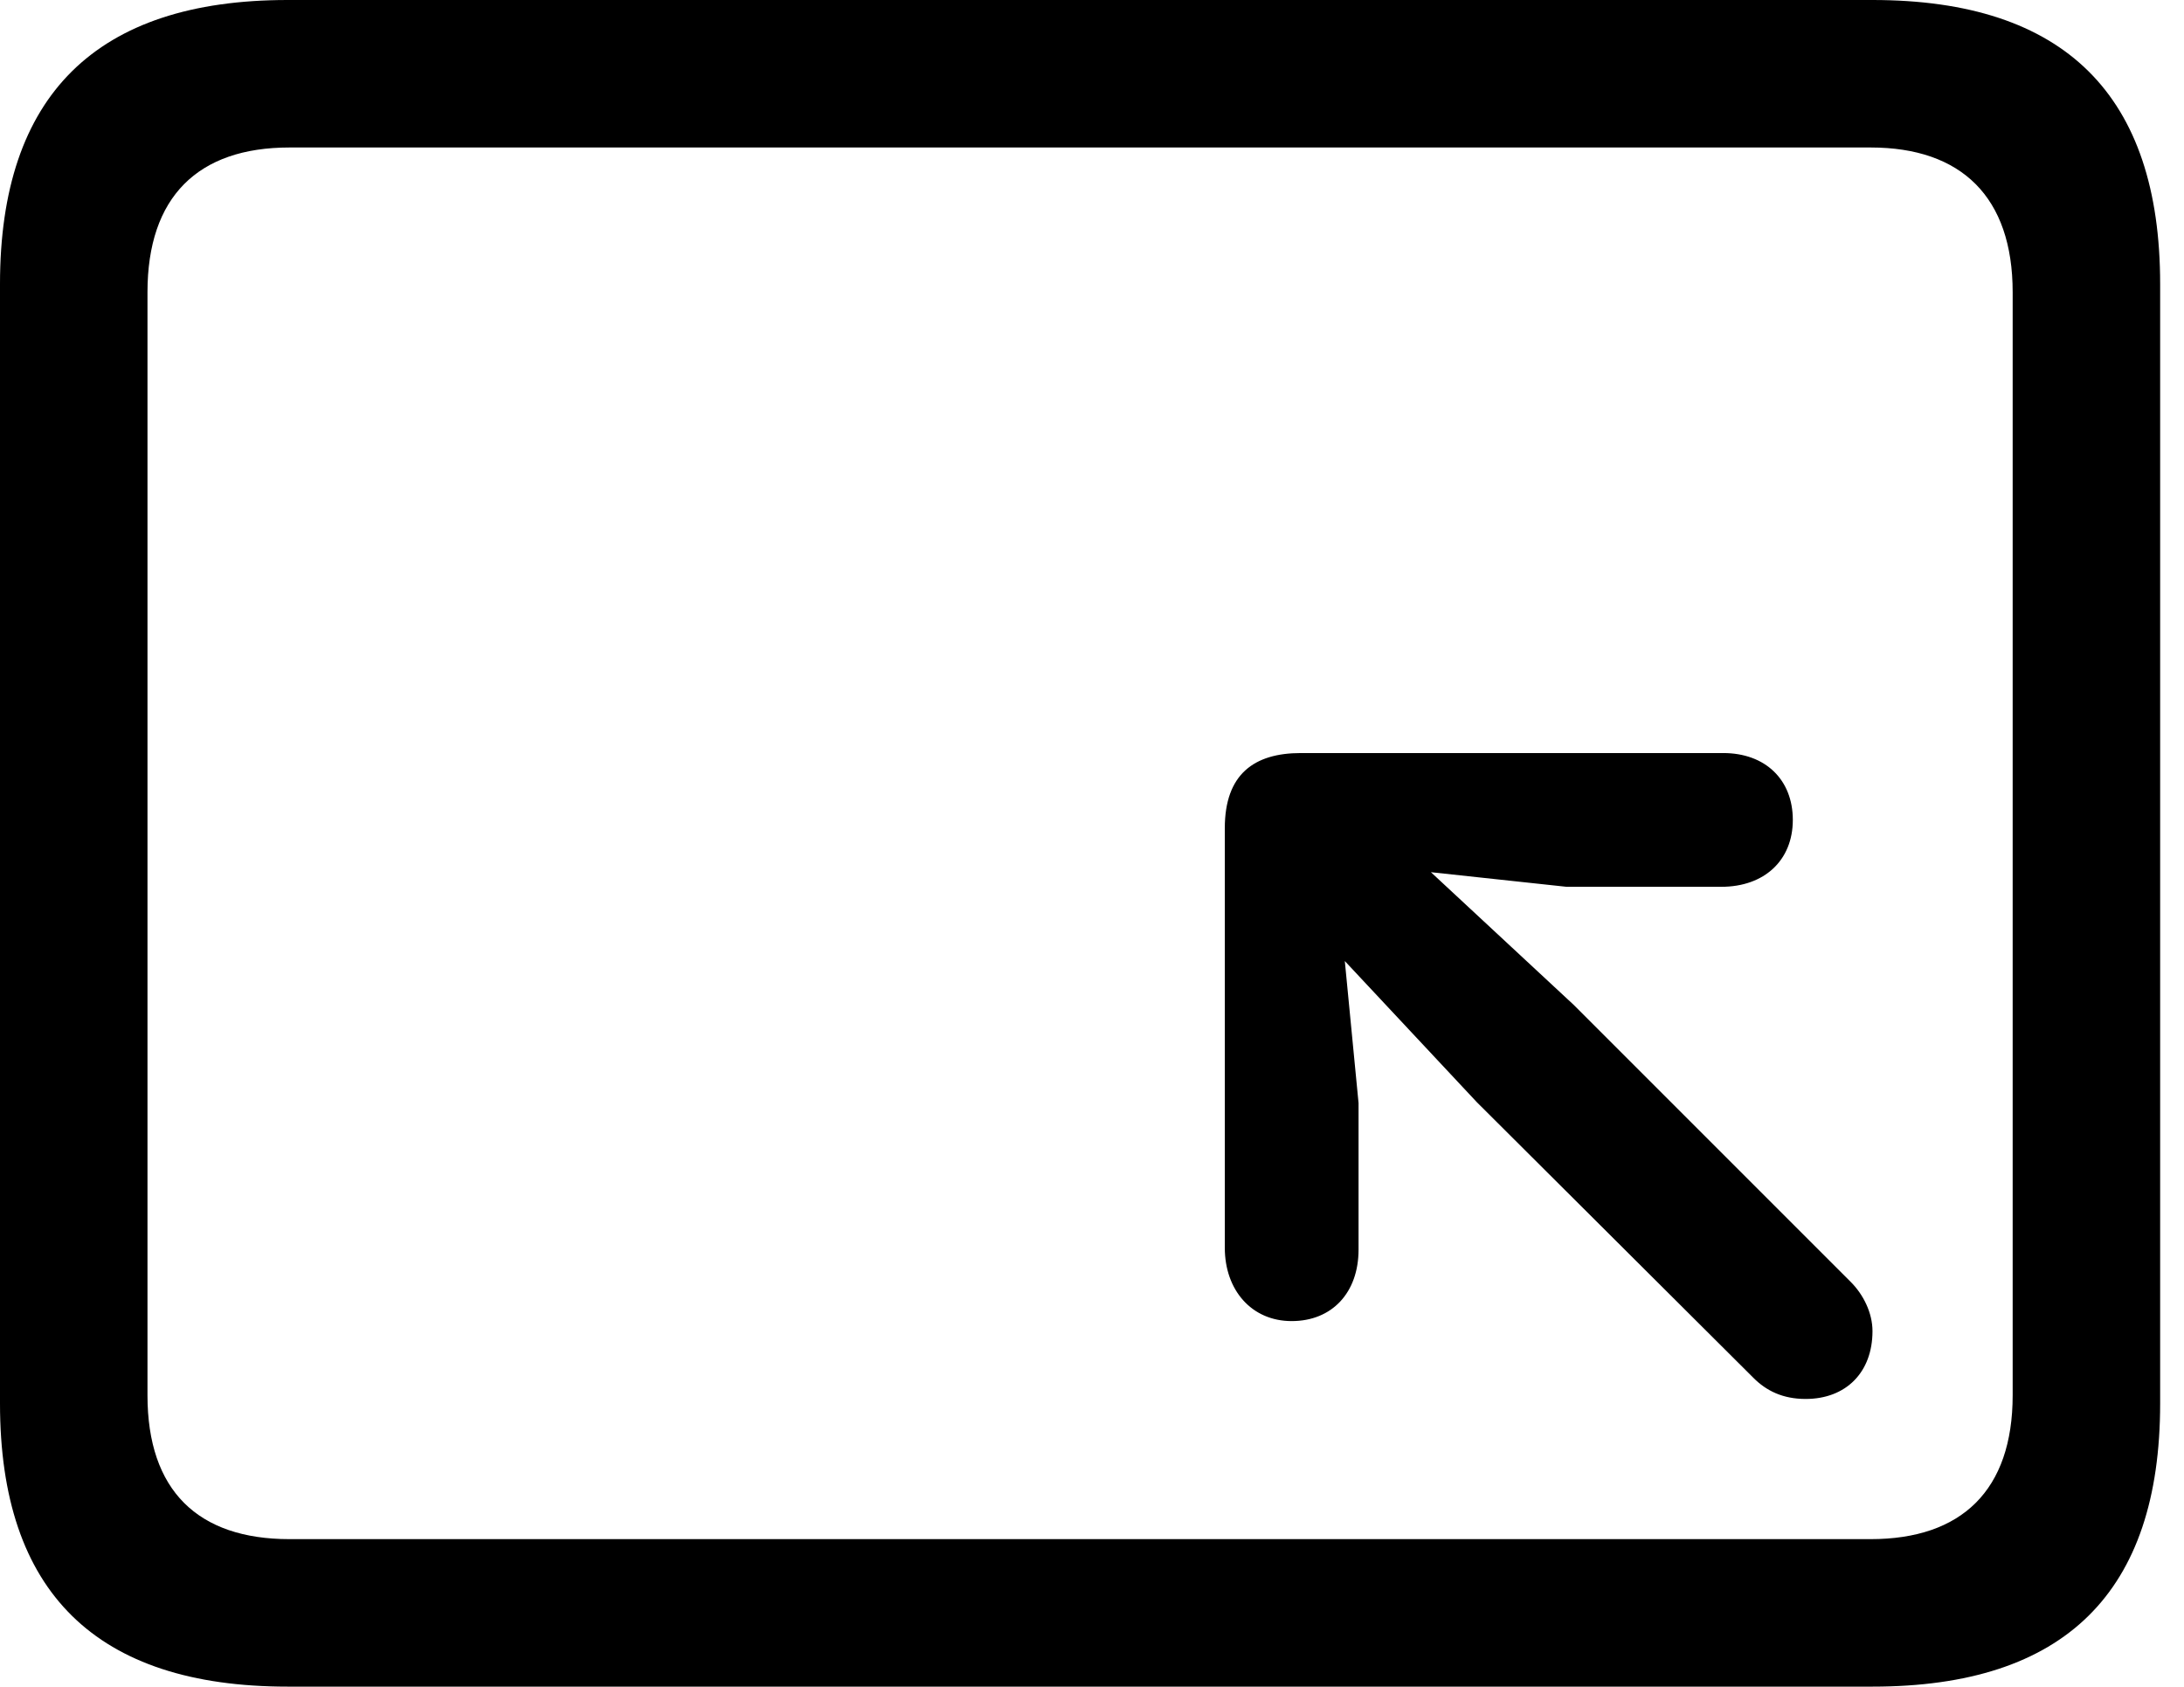 <svg version="1.1" xmlns="http://www.w3.org/2000/svg" xmlns:xlink="http://www.w3.org/1999/xlink" viewBox="0 0 32.594 25.17">
 <g>
  
  <path d="M4.293 25.17L27.945 25.17C30.816 25.17 32.238 23.762 32.238 20.945L32.238 4.238C32.238 1.422 30.816 0 27.945 0L4.293 0C1.436 0 0 1.422 0 4.238L0 20.945C0 23.762 1.436 25.17 4.293 25.17ZM4.32 22.969C2.953 22.969 2.201 22.244 2.201 20.822L2.201 4.361C2.201 2.939 2.953 2.201 4.32 2.201L27.918 2.201C29.271 2.201 30.037 2.939 30.037 4.361L30.037 20.822C30.037 22.244 29.271 22.969 27.918 22.969Z" style="fill:hsl(0 0 0/0.85)"></path>
  <path d="M19.277 19.715C19.879 19.715 20.275 19.291 20.275 18.648L20.275 16.461L20.07 14.342L22.039 16.447L26.168 20.562C26.359 20.754 26.605 20.877 26.947 20.877C27.549 20.877 27.945 20.48 27.945 19.865C27.945 19.592 27.809 19.318 27.617 19.127L23.488 14.998L21.355 13.016L23.379 13.234L25.689 13.234C26.332 13.234 26.756 12.838 26.756 12.236C26.756 11.635 26.346 11.238 25.717 11.238L19.414 11.238C18.717 11.238 18.279 11.553 18.279 12.359L18.279 18.621C18.279 19.25 18.676 19.715 19.277 19.715Z" style="fill:hsl(0 0 0/0.85)"></path>
 </g>
</svg>